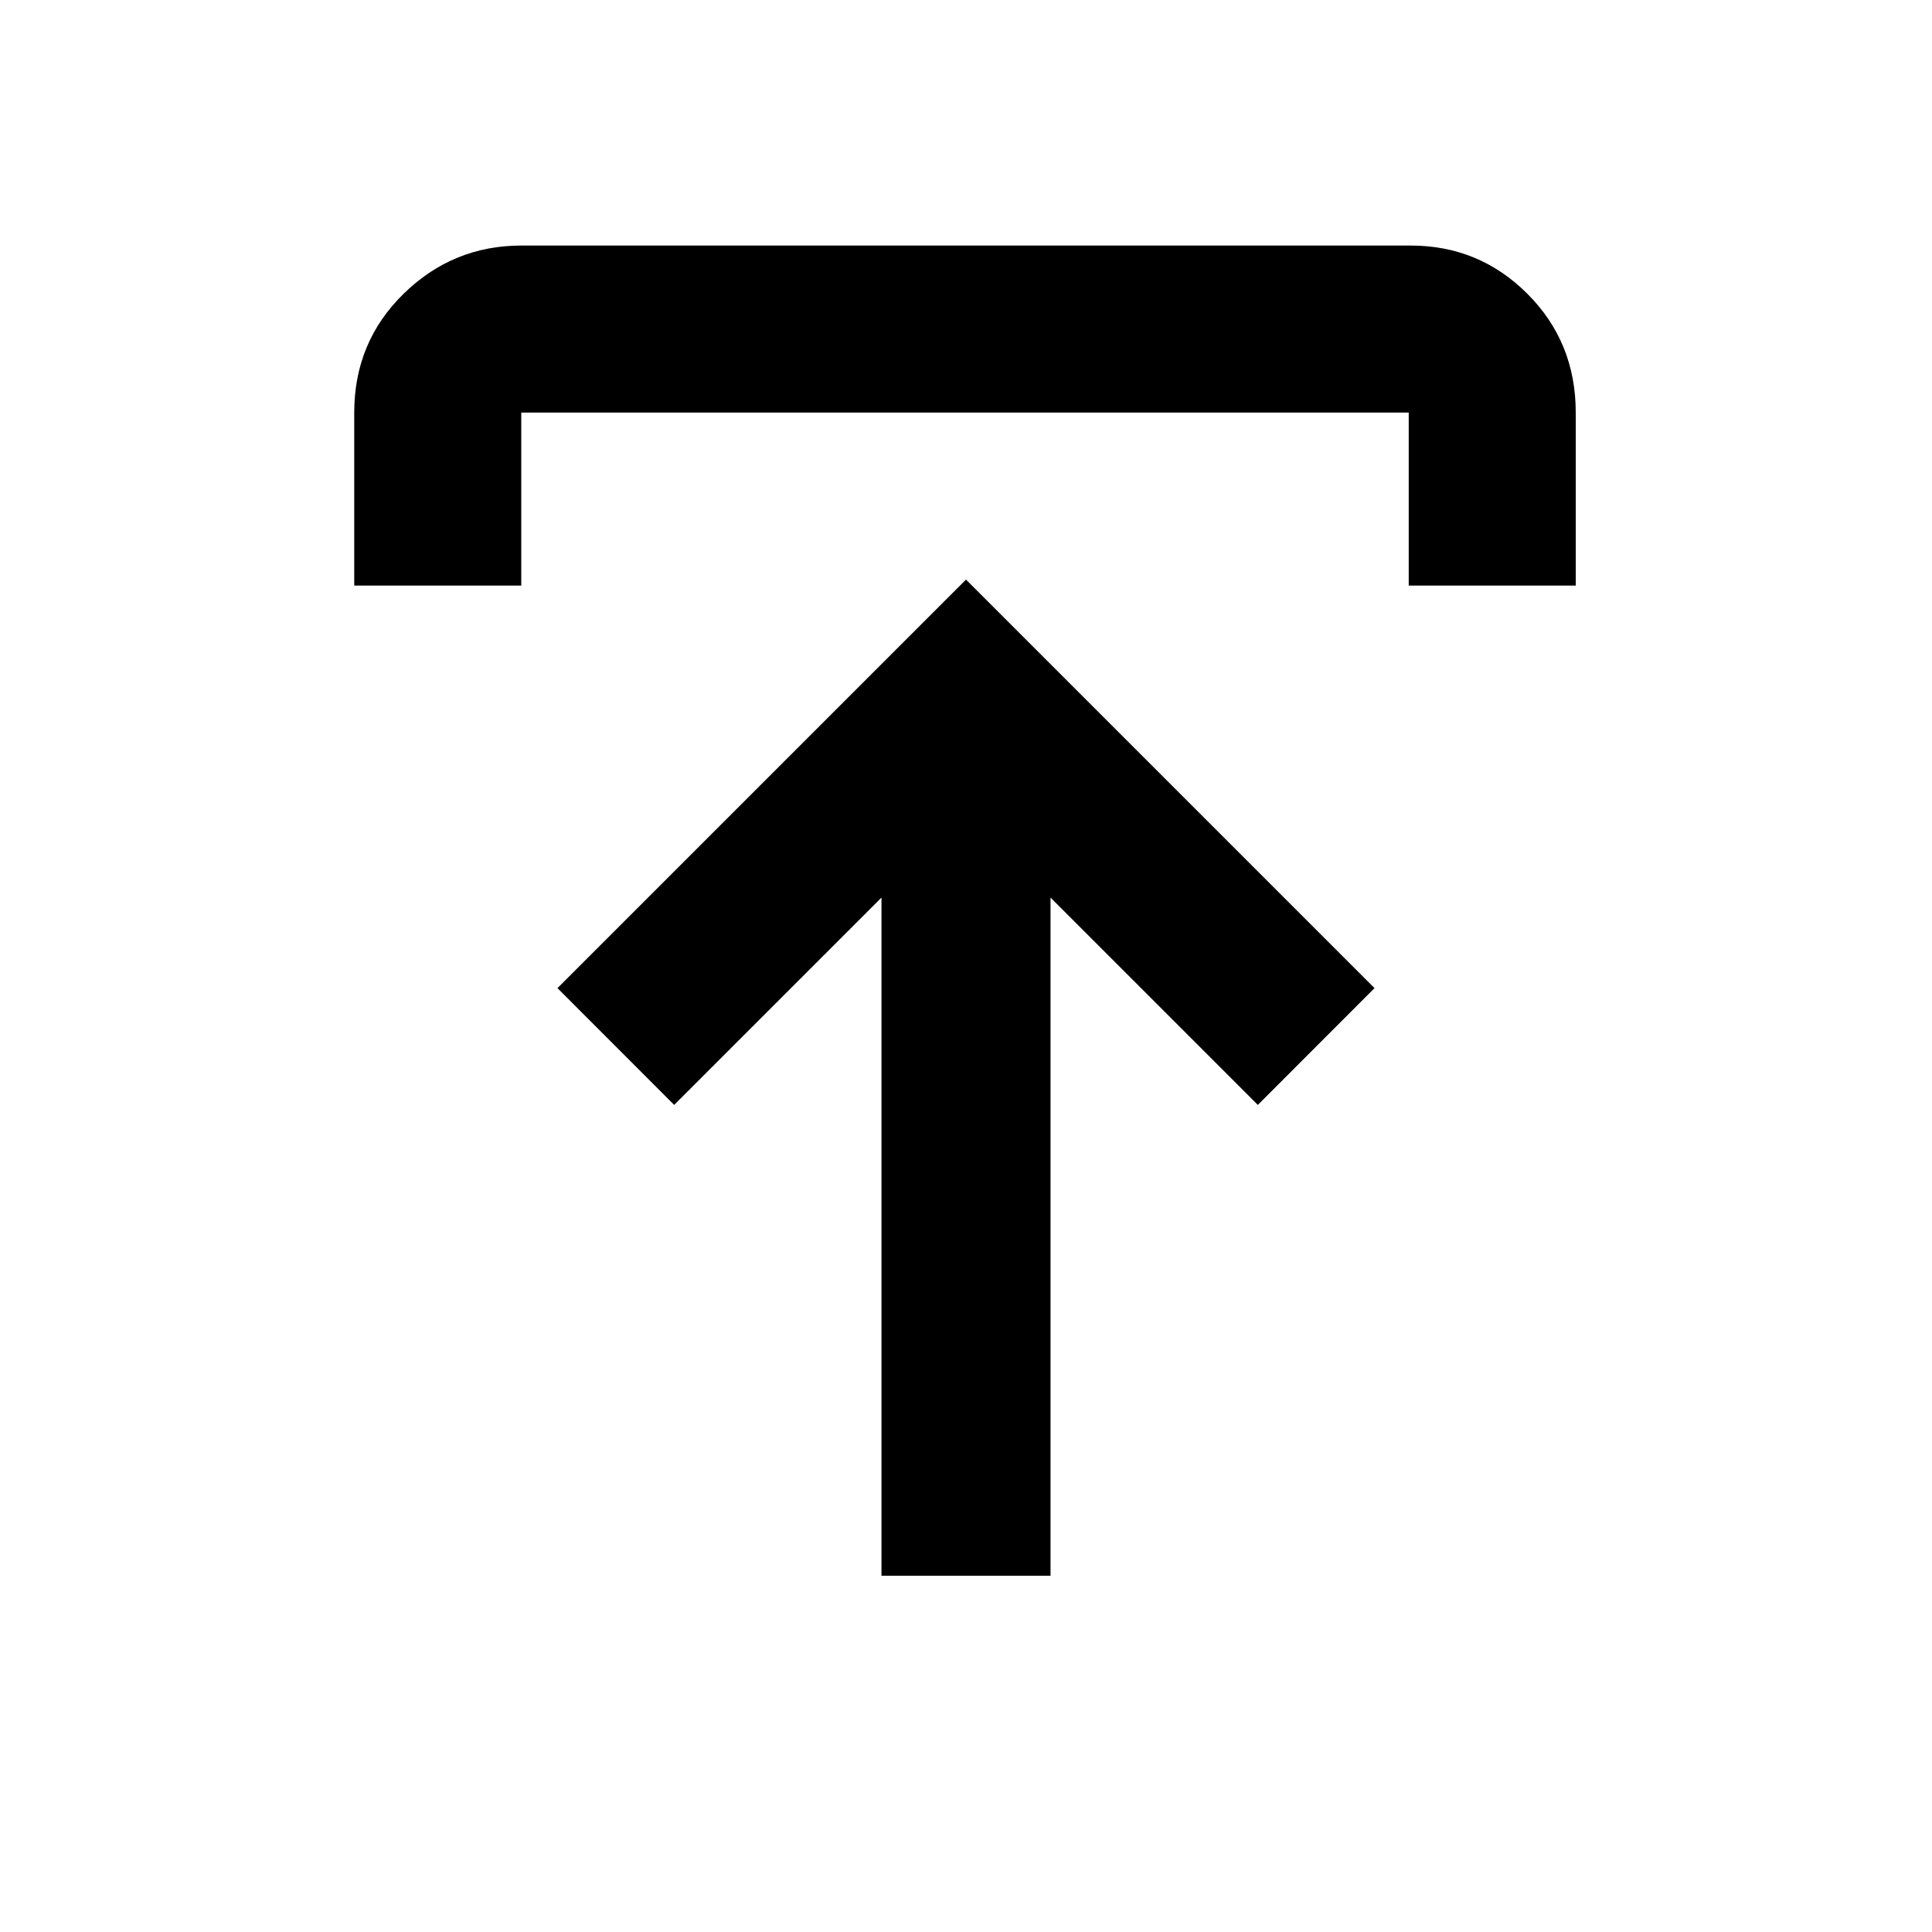 <svg xmlns="http://www.w3.org/2000/svg" height="20" width="20"><path d="M9.125 16.312v-7.02l-2.146 2.146-1.208-1.209L10 6l4.229 4.229-1.208 1.209-2.146-2.146v7.02ZM3.667 6.062V4.271q0-.729.51-1.229.511-.5 1.219-.5h9.208q.708 0 1.208.5t.5 1.229v1.791h-1.729V4.271H5.396v1.791Z"/></svg>